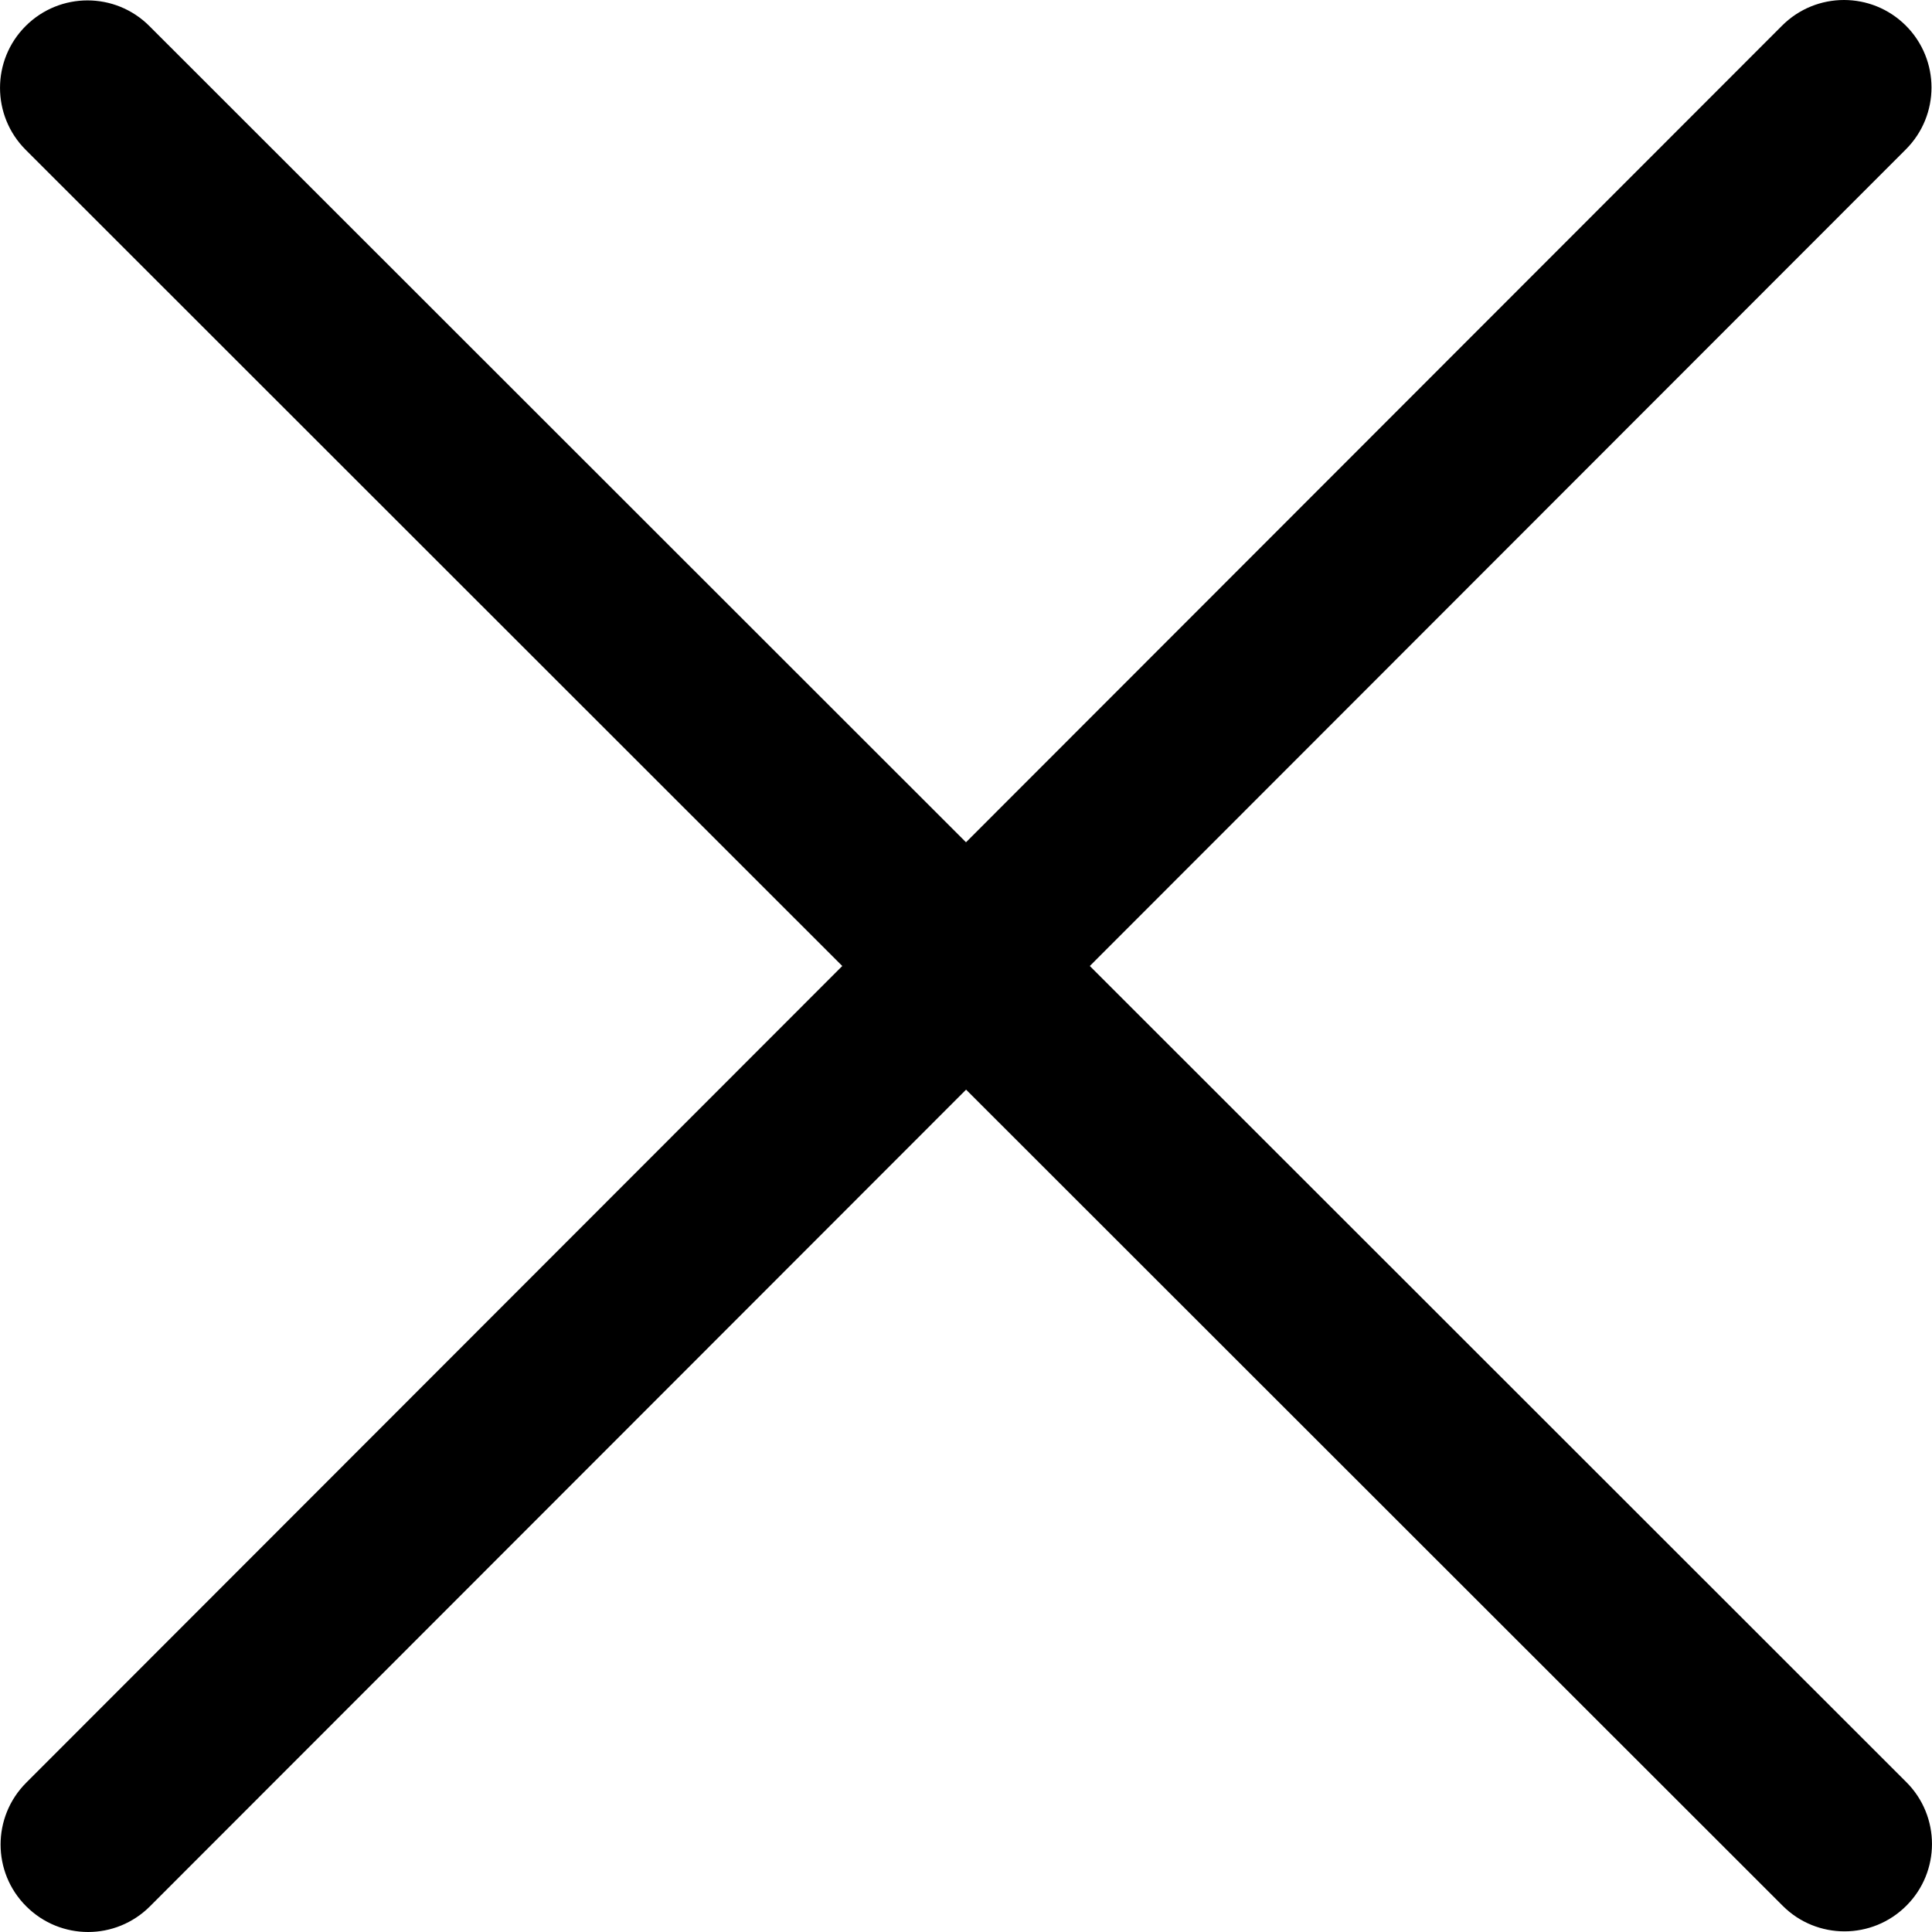<svg width="24" height="24" viewBox="0 0 24 24" fill="none" xmlns="http://www.w3.org/2000/svg">
<path d="M23.681 22.138L13.538 12L23.675 1.856C24.1 1.431 24.1 0.743 23.675 0.318C23.25 -0.106 22.563 -0.106 22.138 0.318L12 10.463L1.855 0.323C1.431 -0.101 0.744 -0.101 0.319 0.323C-0.106 0.747 -0.106 1.436 0.319 1.861L10.463 12L0.326 22.145C-0.099 22.57 -0.099 23.258 0.326 23.681C0.538 23.893 0.816 24 1.095 24C1.373 24 1.651 23.893 1.863 23.681L12.001 13.536L22.145 23.674C22.356 23.886 22.635 23.992 22.913 23.992C23.191 23.992 23.469 23.886 23.681 23.674C24.106 23.251 24.106 22.562 23.681 22.138Z" fill="black"/>
</svg>
